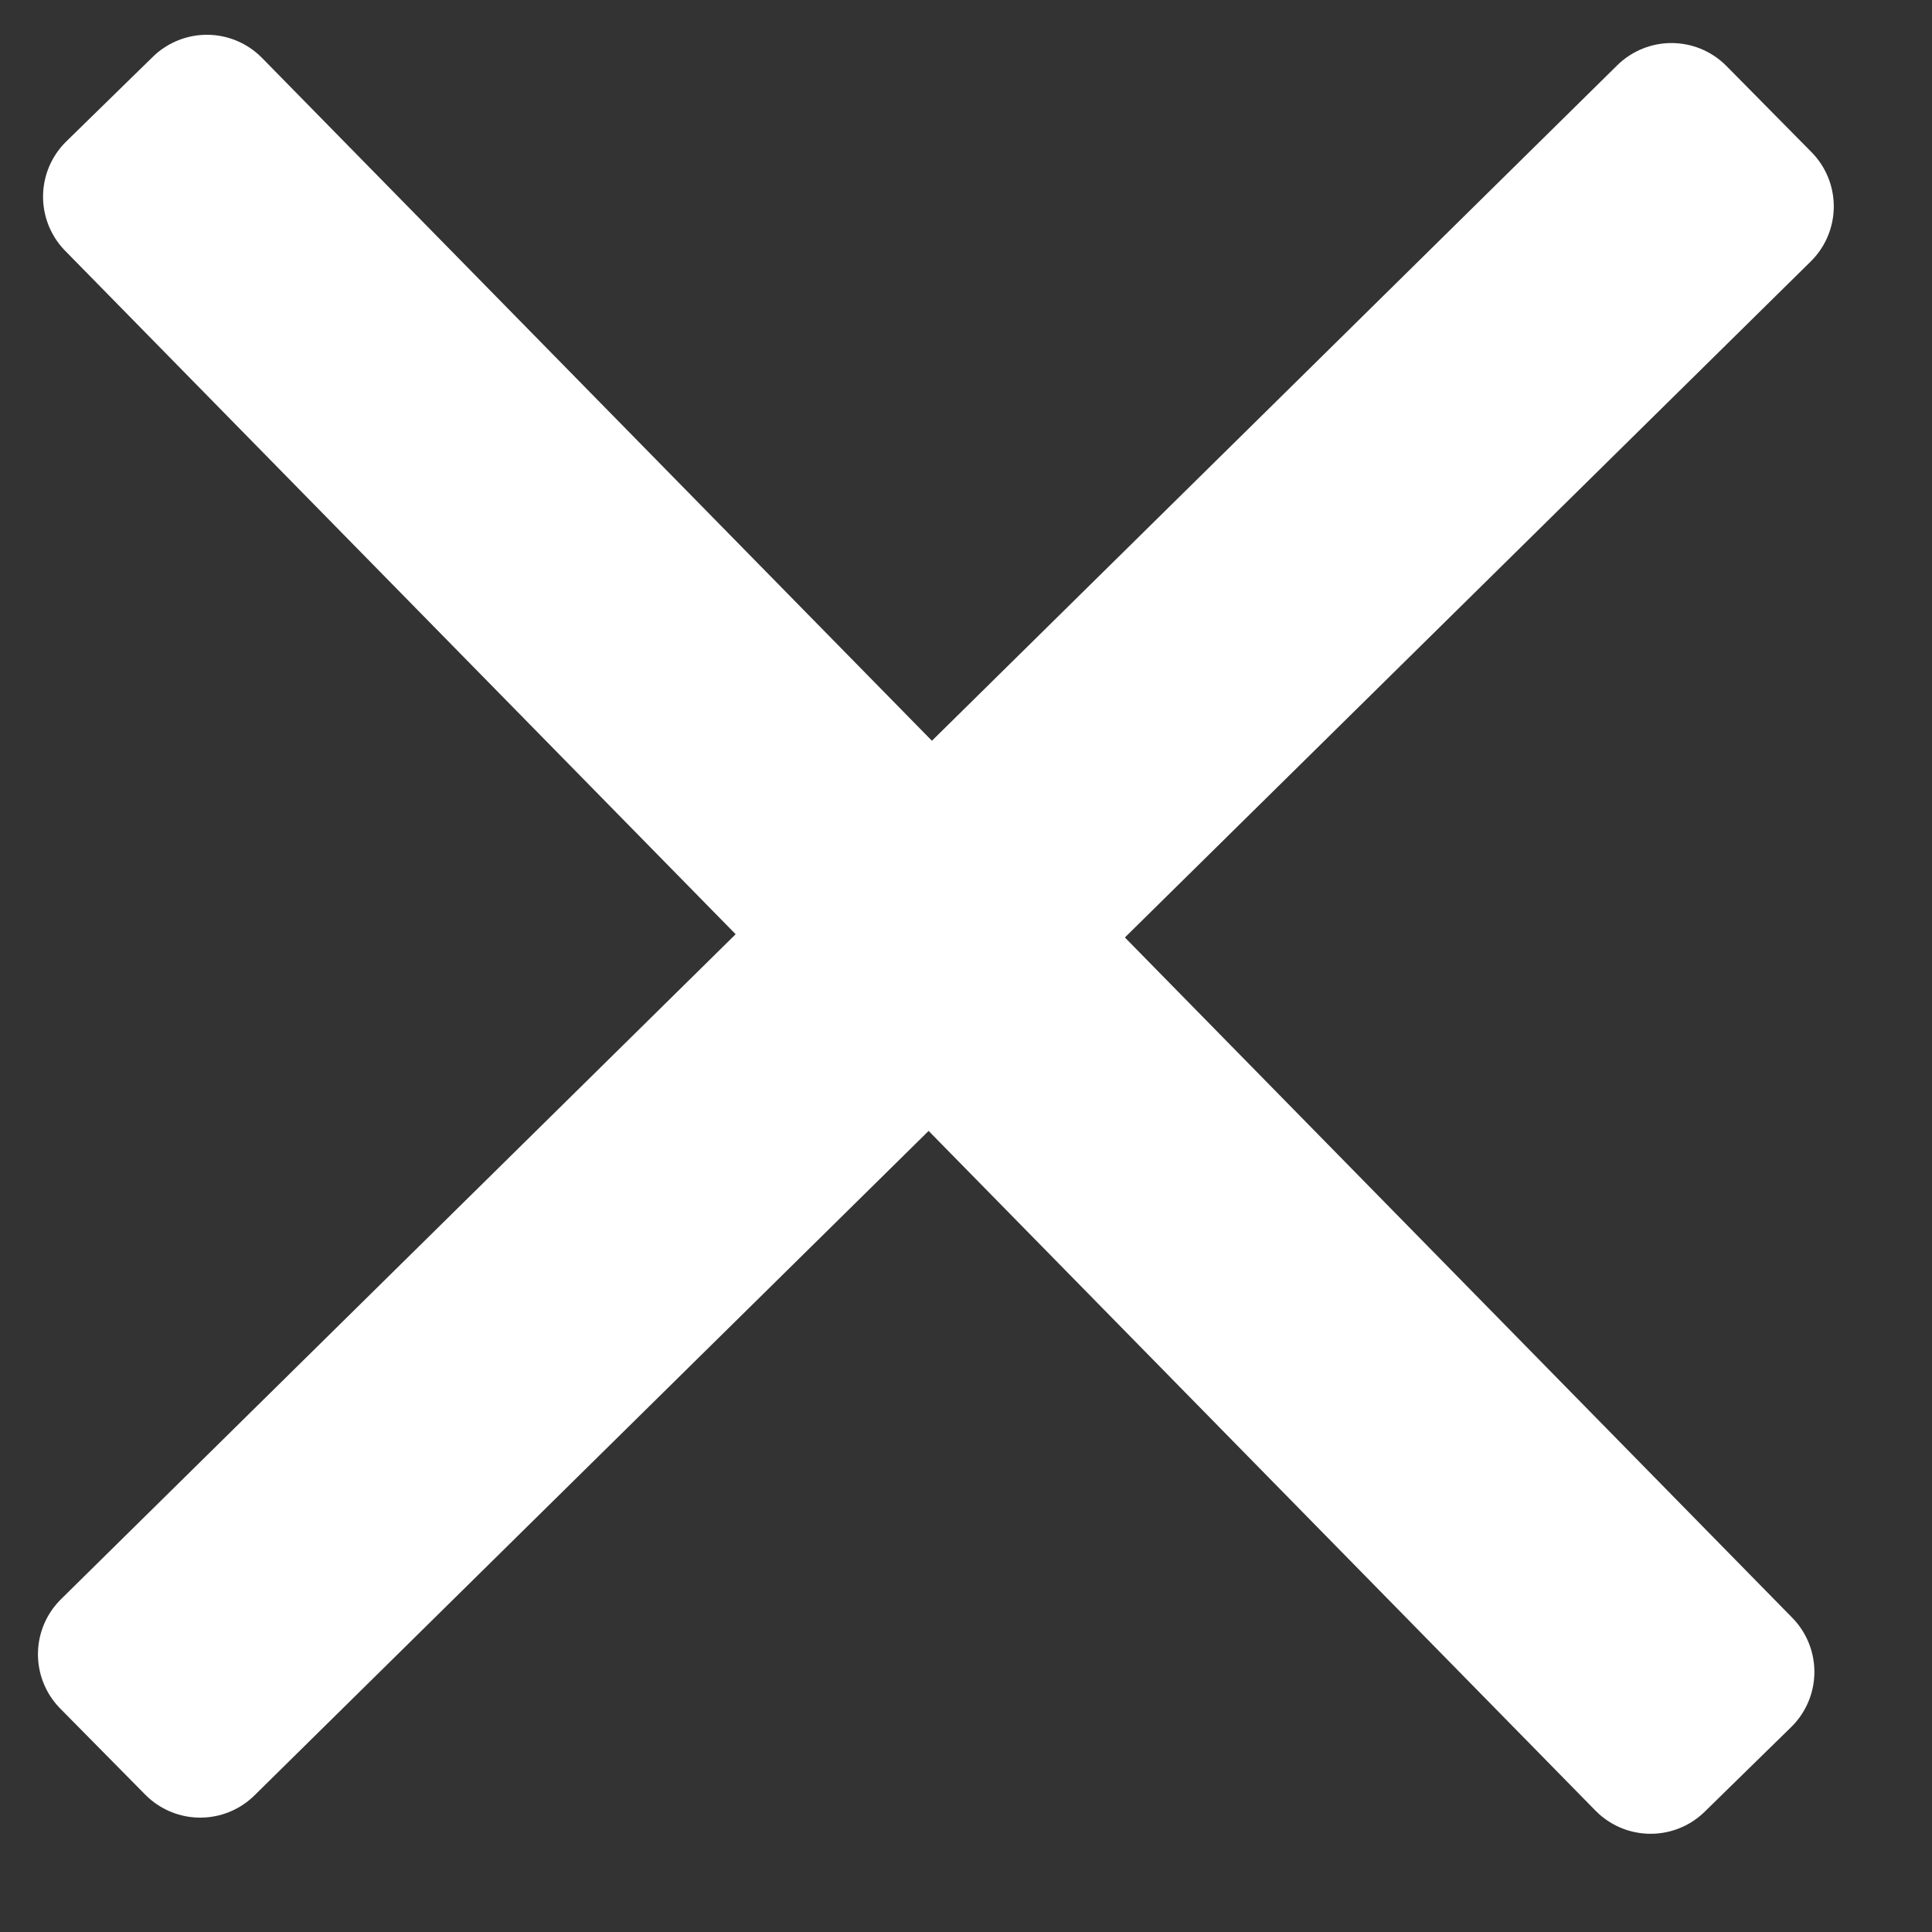 <svg width="25" height="25" viewBox="0 0 25 25" fill="none" xmlns="http://www.w3.org/2000/svg">
<rect x="0" y="0" width="25" height="25" fill="#333333" stroke="none"/>
<path d="M22.729 2.671L2.591 22.52L1.491 21.406L21.629 1.557L22.729 2.671Z" stroke="white" stroke-width="2" stroke-linecap="round" stroke-linejoin="round"/>
<path d="M21.359 22.729L1.557 2.545L2.677 1.45L22.478 21.634L21.359 22.729Z" stroke="white" stroke-width="2" stroke-linecap="round" stroke-linejoin="round"/>
</svg>

